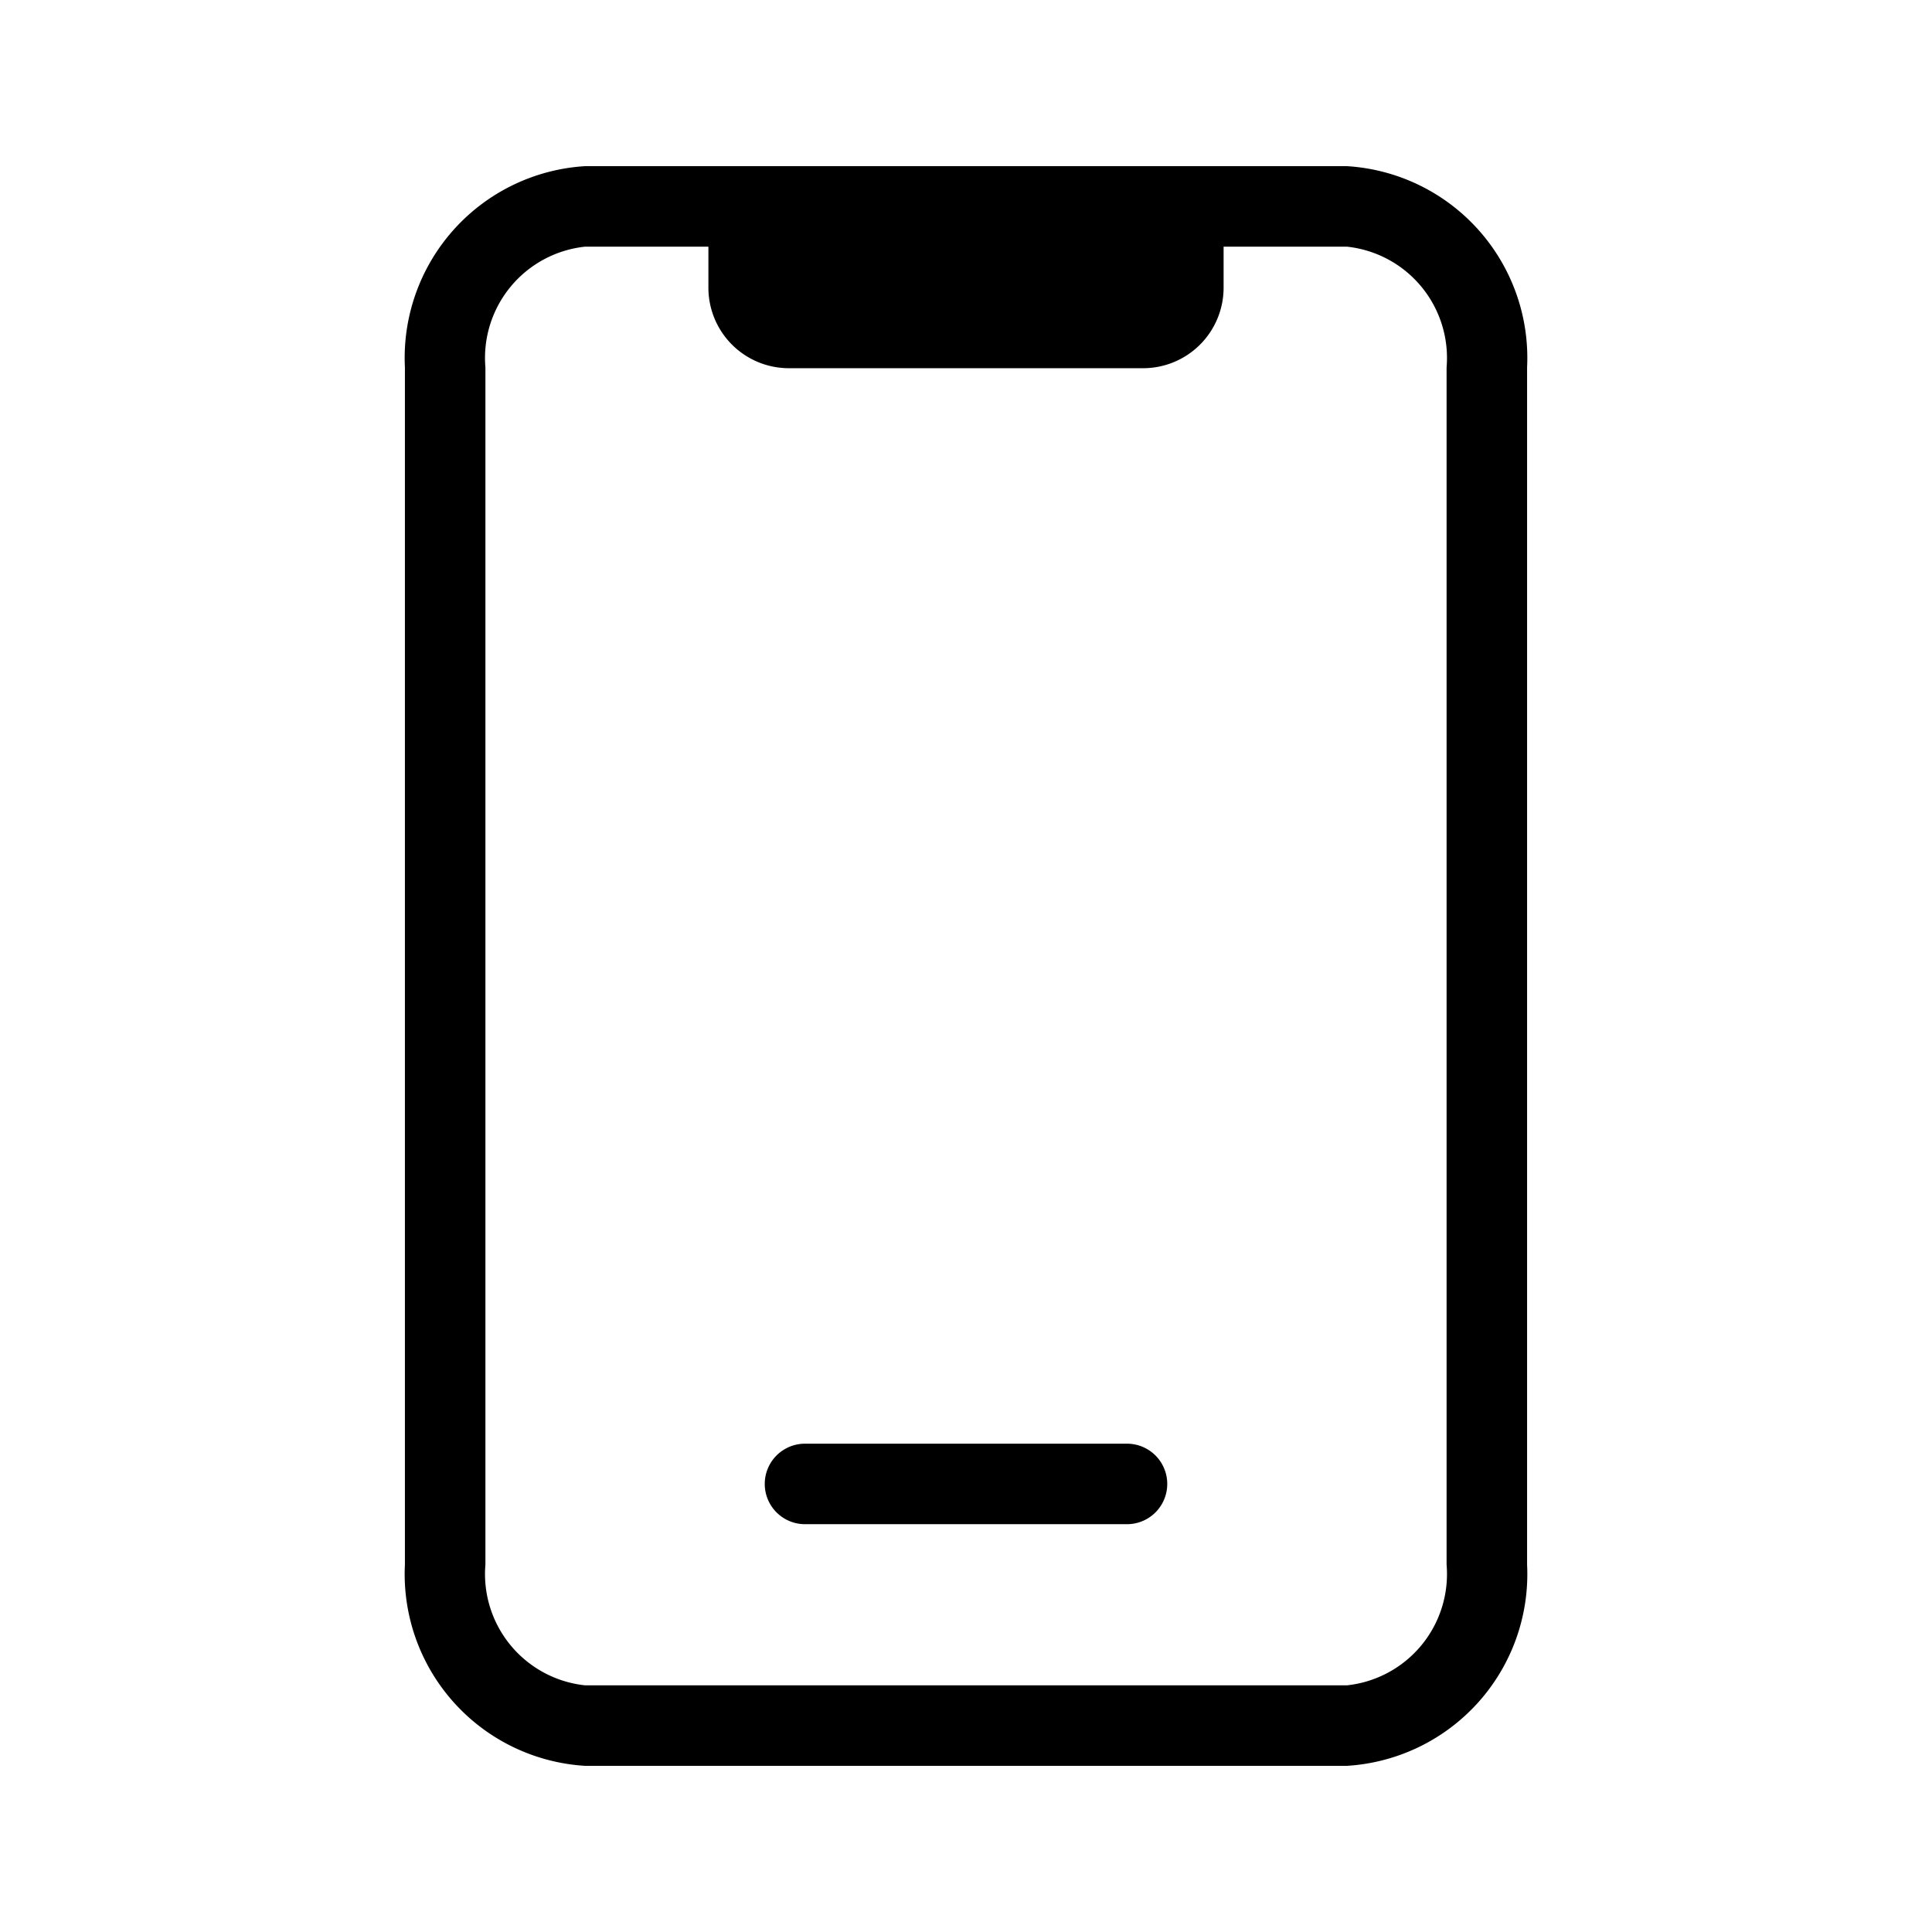 <svg xmlns="http://www.w3.org/2000/svg" viewBox="0 0 24 24"><path d="M7.27 2.064a2.386 2.386 0 0 0-2.24 2.5v14.872a2.386 2.386 0 0 0 2.24 2.5h9.46a2.386 2.386 0 0 0 2.24-2.5V4.564a2.386 2.386 0 0 0-2.24-2.5zm0 1H8.8v.51a1 1 0 0 0 1 1h4.4a1 1 0 0 0 1-1v-.51h1.53a1.39 1.39 0 0 1 1.24 1.5v14.872a1.39 1.39 0 0 1-1.24 1.5H7.27a1.39 1.39 0 0 1-1.24-1.5V4.564a1.39 1.39 0 0 1 1.24-1.5zM10 17.934a.5.5 0 0 0 0 1h4a.5.5 0 0 0 0-1z"/></svg>